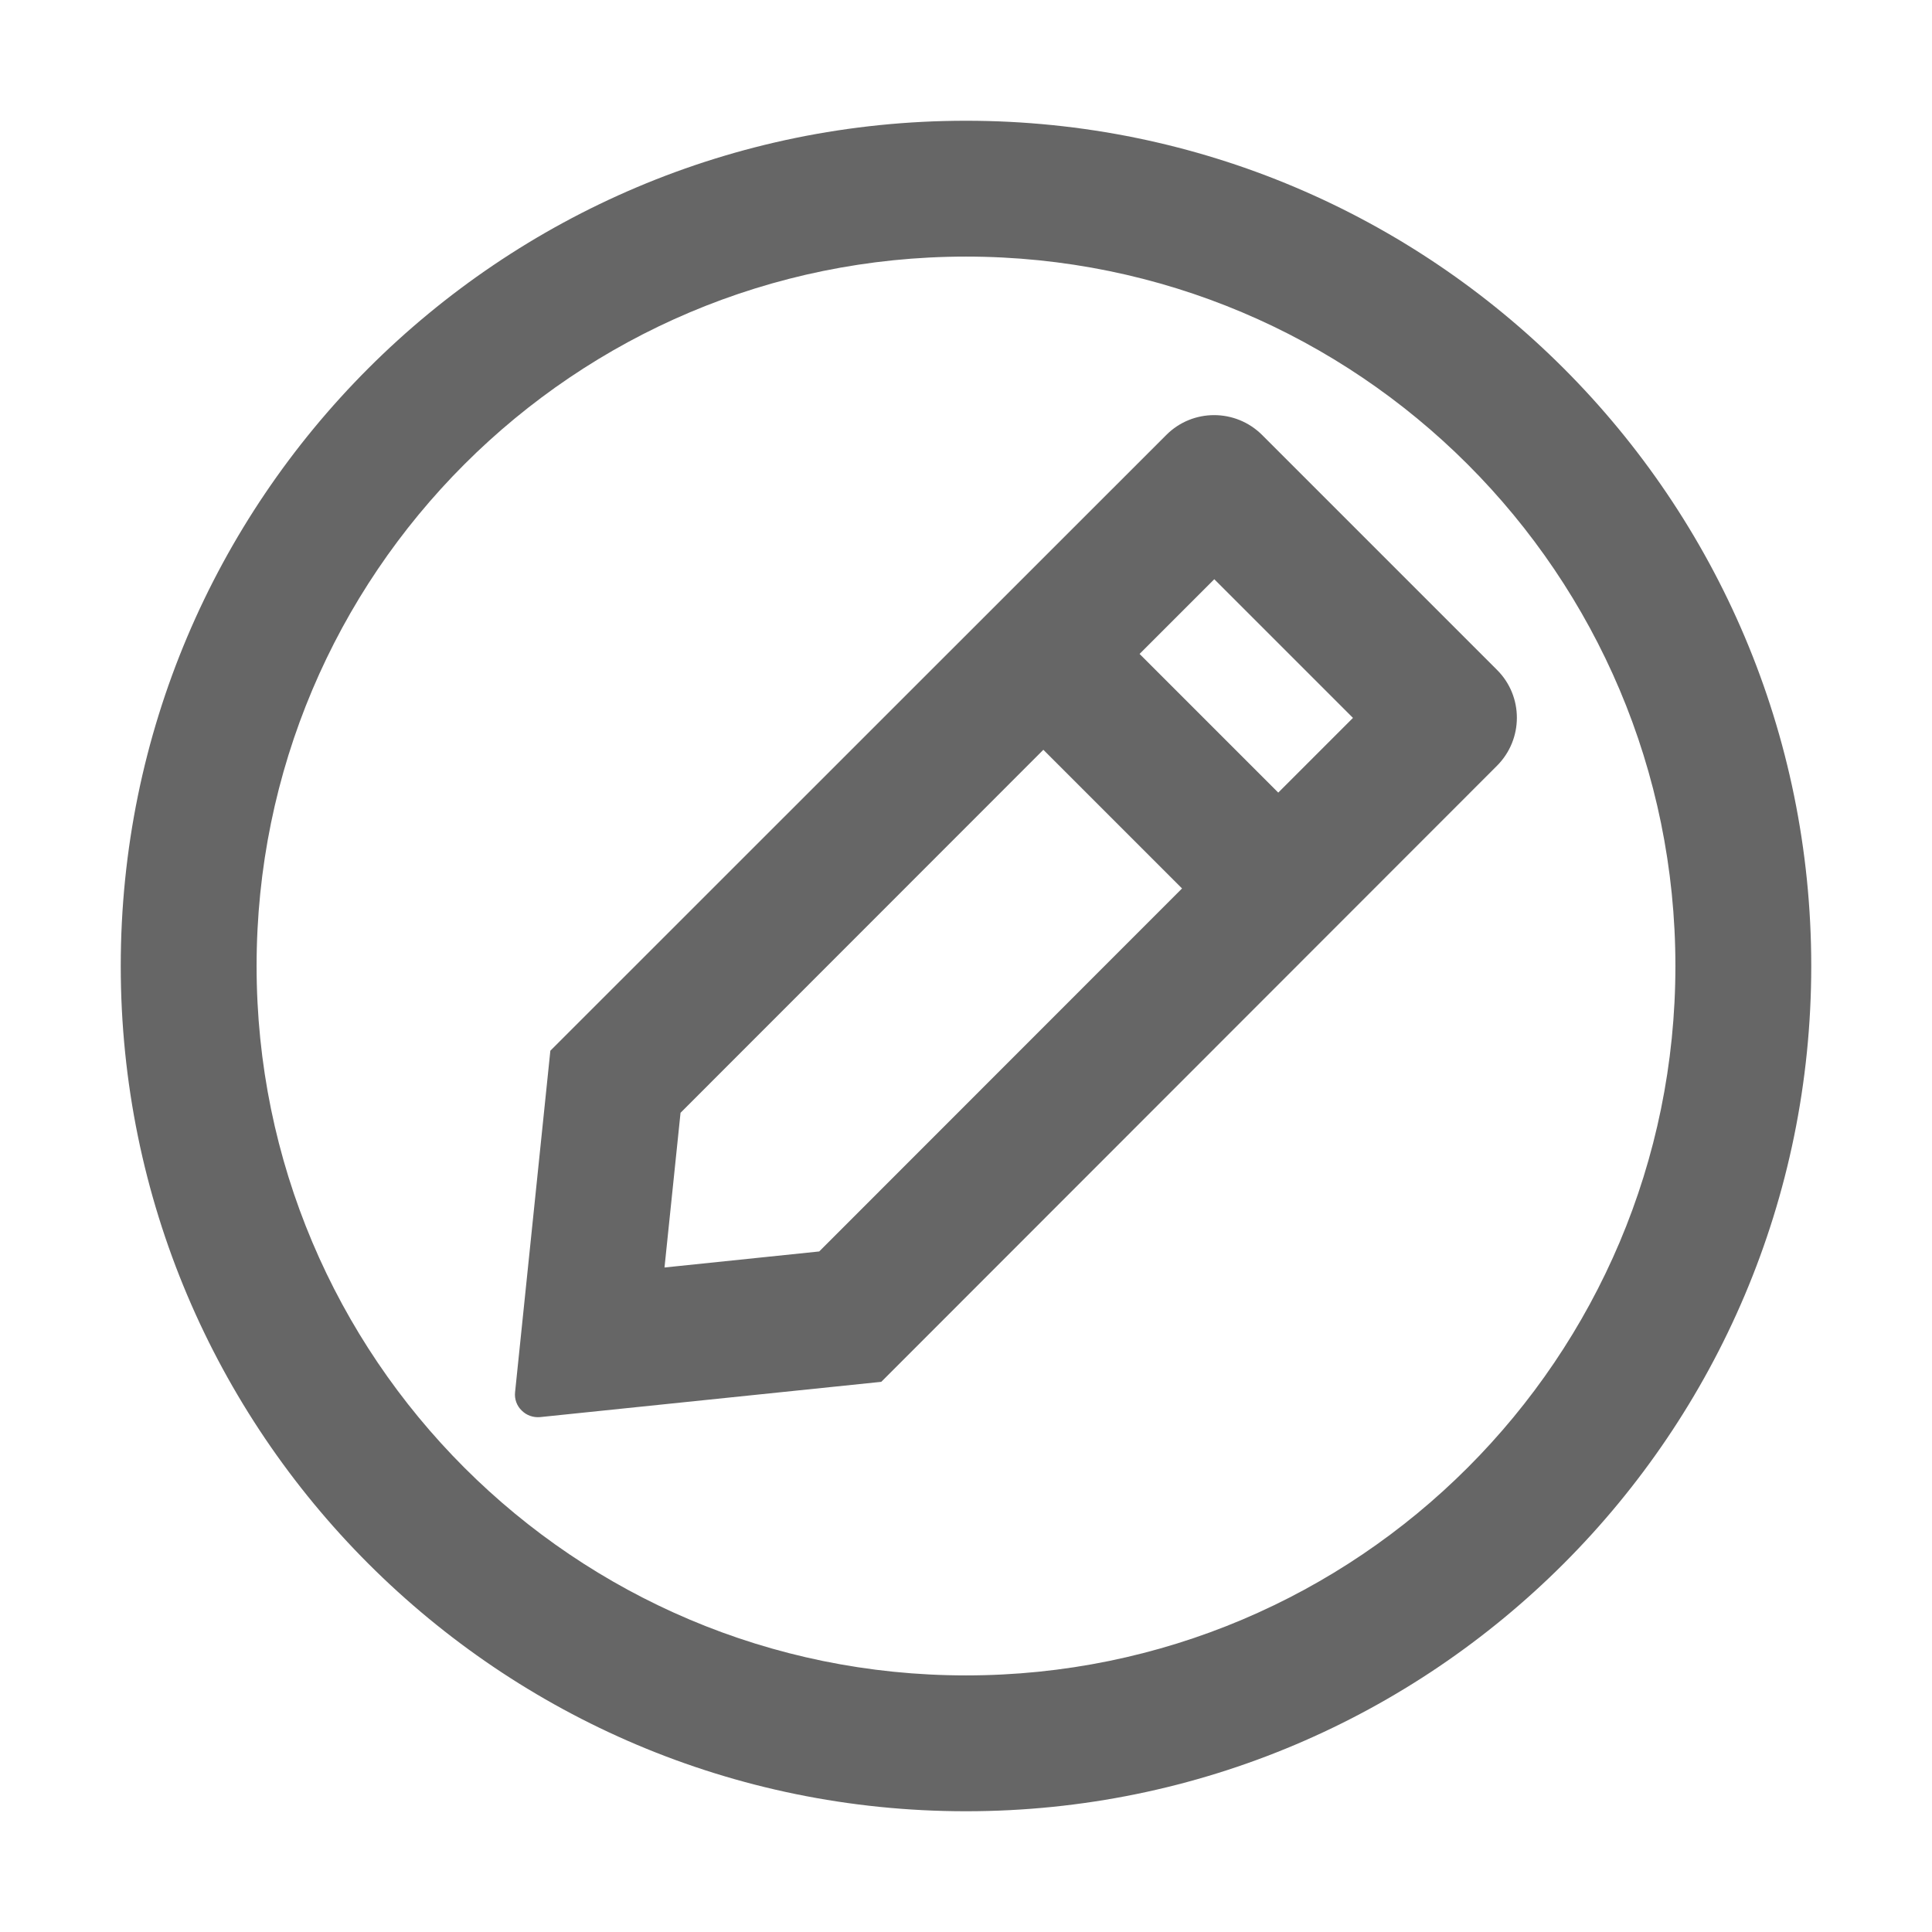 <?xml version="1.0" encoding="utf-8"?>
<!-- Generator: Adobe Illustrator 25.2.3, SVG Export Plug-In . SVG Version: 6.00 Build 0)  -->
<svg version="1.1" id="icon" xmlns="http://www.w3.org/2000/svg" xmlns:xlink="http://www.w3.org/1999/xlink" x="0px" y="0px"
	 viewBox="0 0 1024 1024" enable-background="new 0 0 1024 1024" xml:space="preserve">
<path fill="#666666" d="M512,136c207.7,0,376,168.3,376,376c0,207.7-168.3,376-376,376c-207.7,0-376-168.3-376-376
	C136,304.3,304.3,136,512,136 M512,64C264.6,64,64,264.6,64,512s200.6,448,448,448s448-200.6,448-448S759.4,64,512,64L512,64z
	 M793.4,405.9c14.1-14.1,14.1-36.9,0-50.9L669,230.6c-14.1-14.1-36.9-14.1-50.9,0L291.7,556.9L273,737.9c-0.4,3.6,0.9,7.2,3.5,9.7
	c2.6,2.6,6.1,3.8,9.7,3.5l180.9-18.7L793.4,405.9z M717.1,380.5l-39.6,39.6l-73.5-73.5l39.6-39.6L717.1,380.5z M352.2,671.8l8.5-82
	L553,397.4l73.5,73.5L434.2,663.3L352.2,671.8z"/>
</svg>
